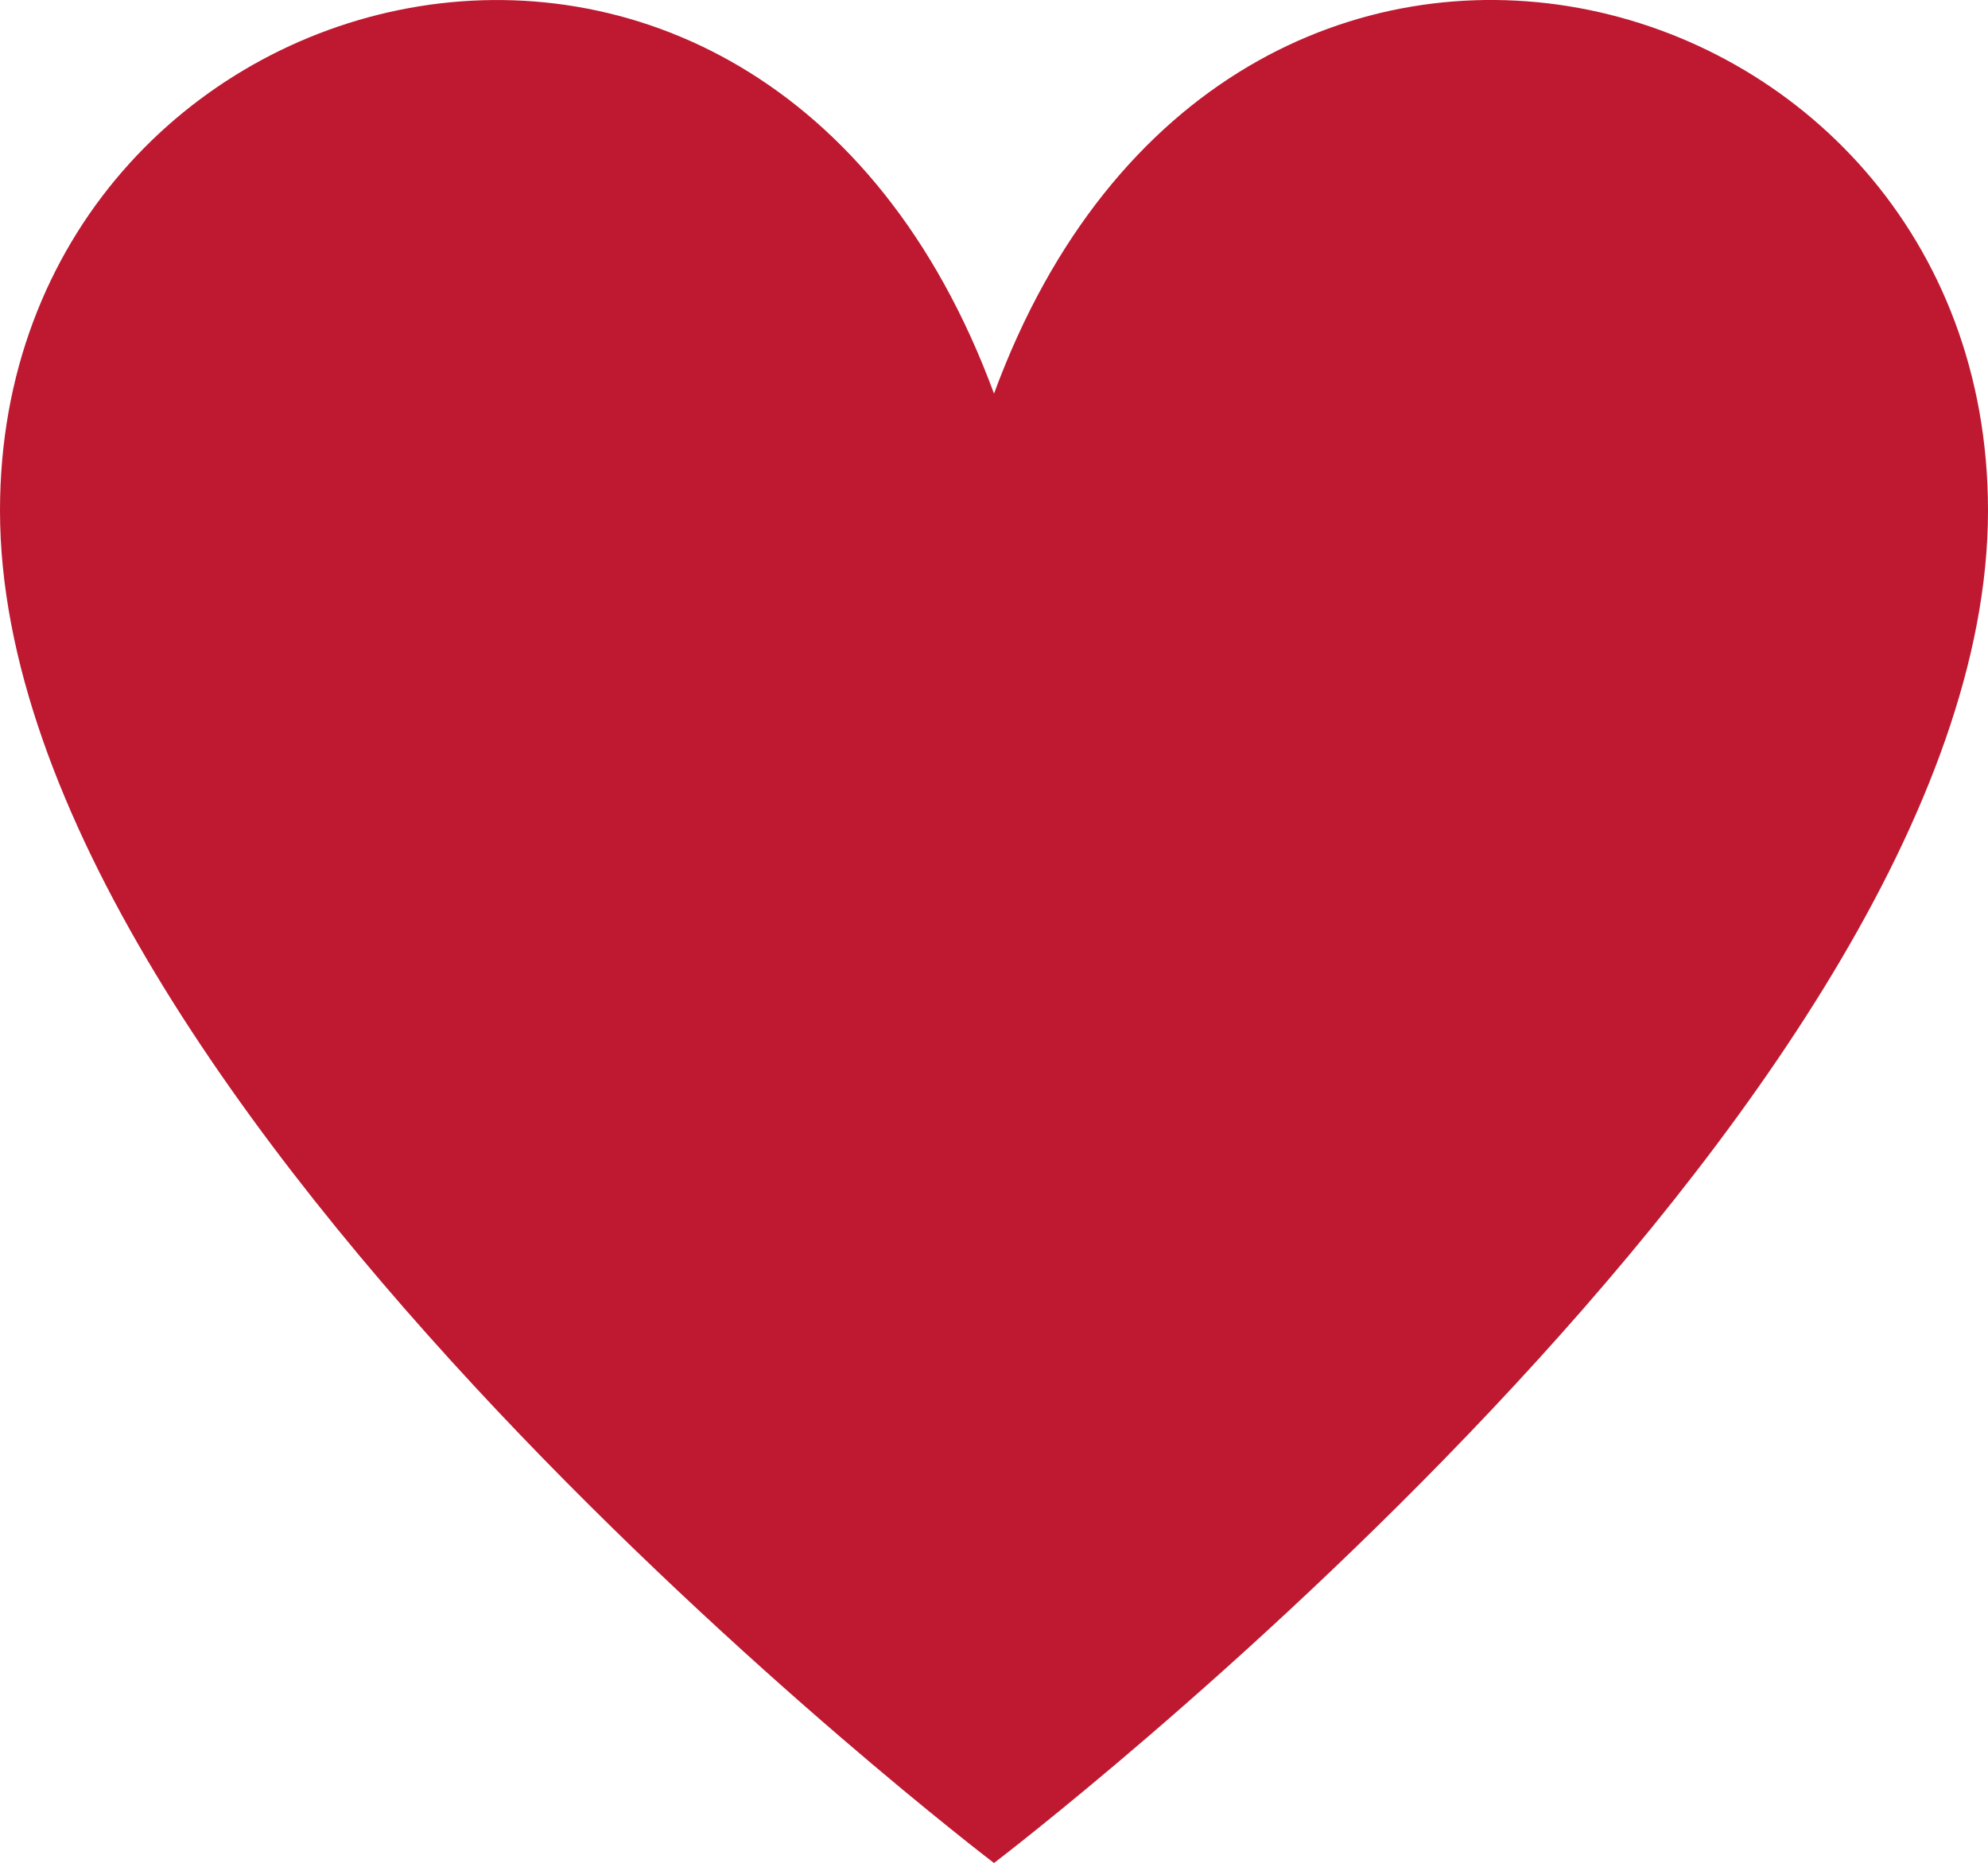 <?xml version="1.0" encoding="UTF-8" standalone="no"?>
<svg
   xmlns:dc="http://purl.org/dc/elements/1.1/"
   xmlns:cc="http://creativecommons.org/ns#"
   xmlns:rdf="http://www.w3.org/1999/02/22-rdf-syntax-ns#"
   xmlns:svg="http://www.w3.org/2000/svg"
   xmlns="http://www.w3.org/2000/svg"
   xmlns:sodipodi="http://sodipodi.sourceforge.net/DTD/sodipodi-0.dtd"
   xmlns:inkscape="http://www.inkscape.org/namespaces/inkscape"
   viewBox="0 0 31.866 29.865"
   id="svg2"
   version="1.1"
   inkscape:version="0.91 r13725"
   sodipodi:docname="2665.svg"
   width="31.866"
   height="29.865">
  <defs
     id="defs8" />
  <sodipodi:namedview
     pagecolor="#ffffff"
     bordercolor="#666666"
     borderopacity="1"
     objecttolerance="10"
     gridtolerance="10"
     guidetolerance="10"
     inkscape:pageopacity="0"
     inkscape:pageshadow="2"
     inkscape:window-width="640"
     inkscape:window-height="480"
     id="namedview6"
     showgrid="false"
     inkscape:zoom="6.5555556"
     inkscape:cx="15.933"
     inkscape:cy="15"
     inkscape:window-x="0"
     inkscape:window-y="0"
     inkscape:window-maximized="0"
     inkscape:current-layer="svg2" />
  <path
     d="m 0,8.184 c 0,-8.798 12.184,-12.059 15.933,-1.874 3.749,-10.186 15.933,-6.925 15.933,1.874 0,9.56 -15.933,21.681 -15.933,21.681 0,0 -15.933,-12.121 -15.933,-21.681 z"
     id="path4"
     inkscape:connector-curvature="0"
     style="fill:#be1931" />
</svg>
